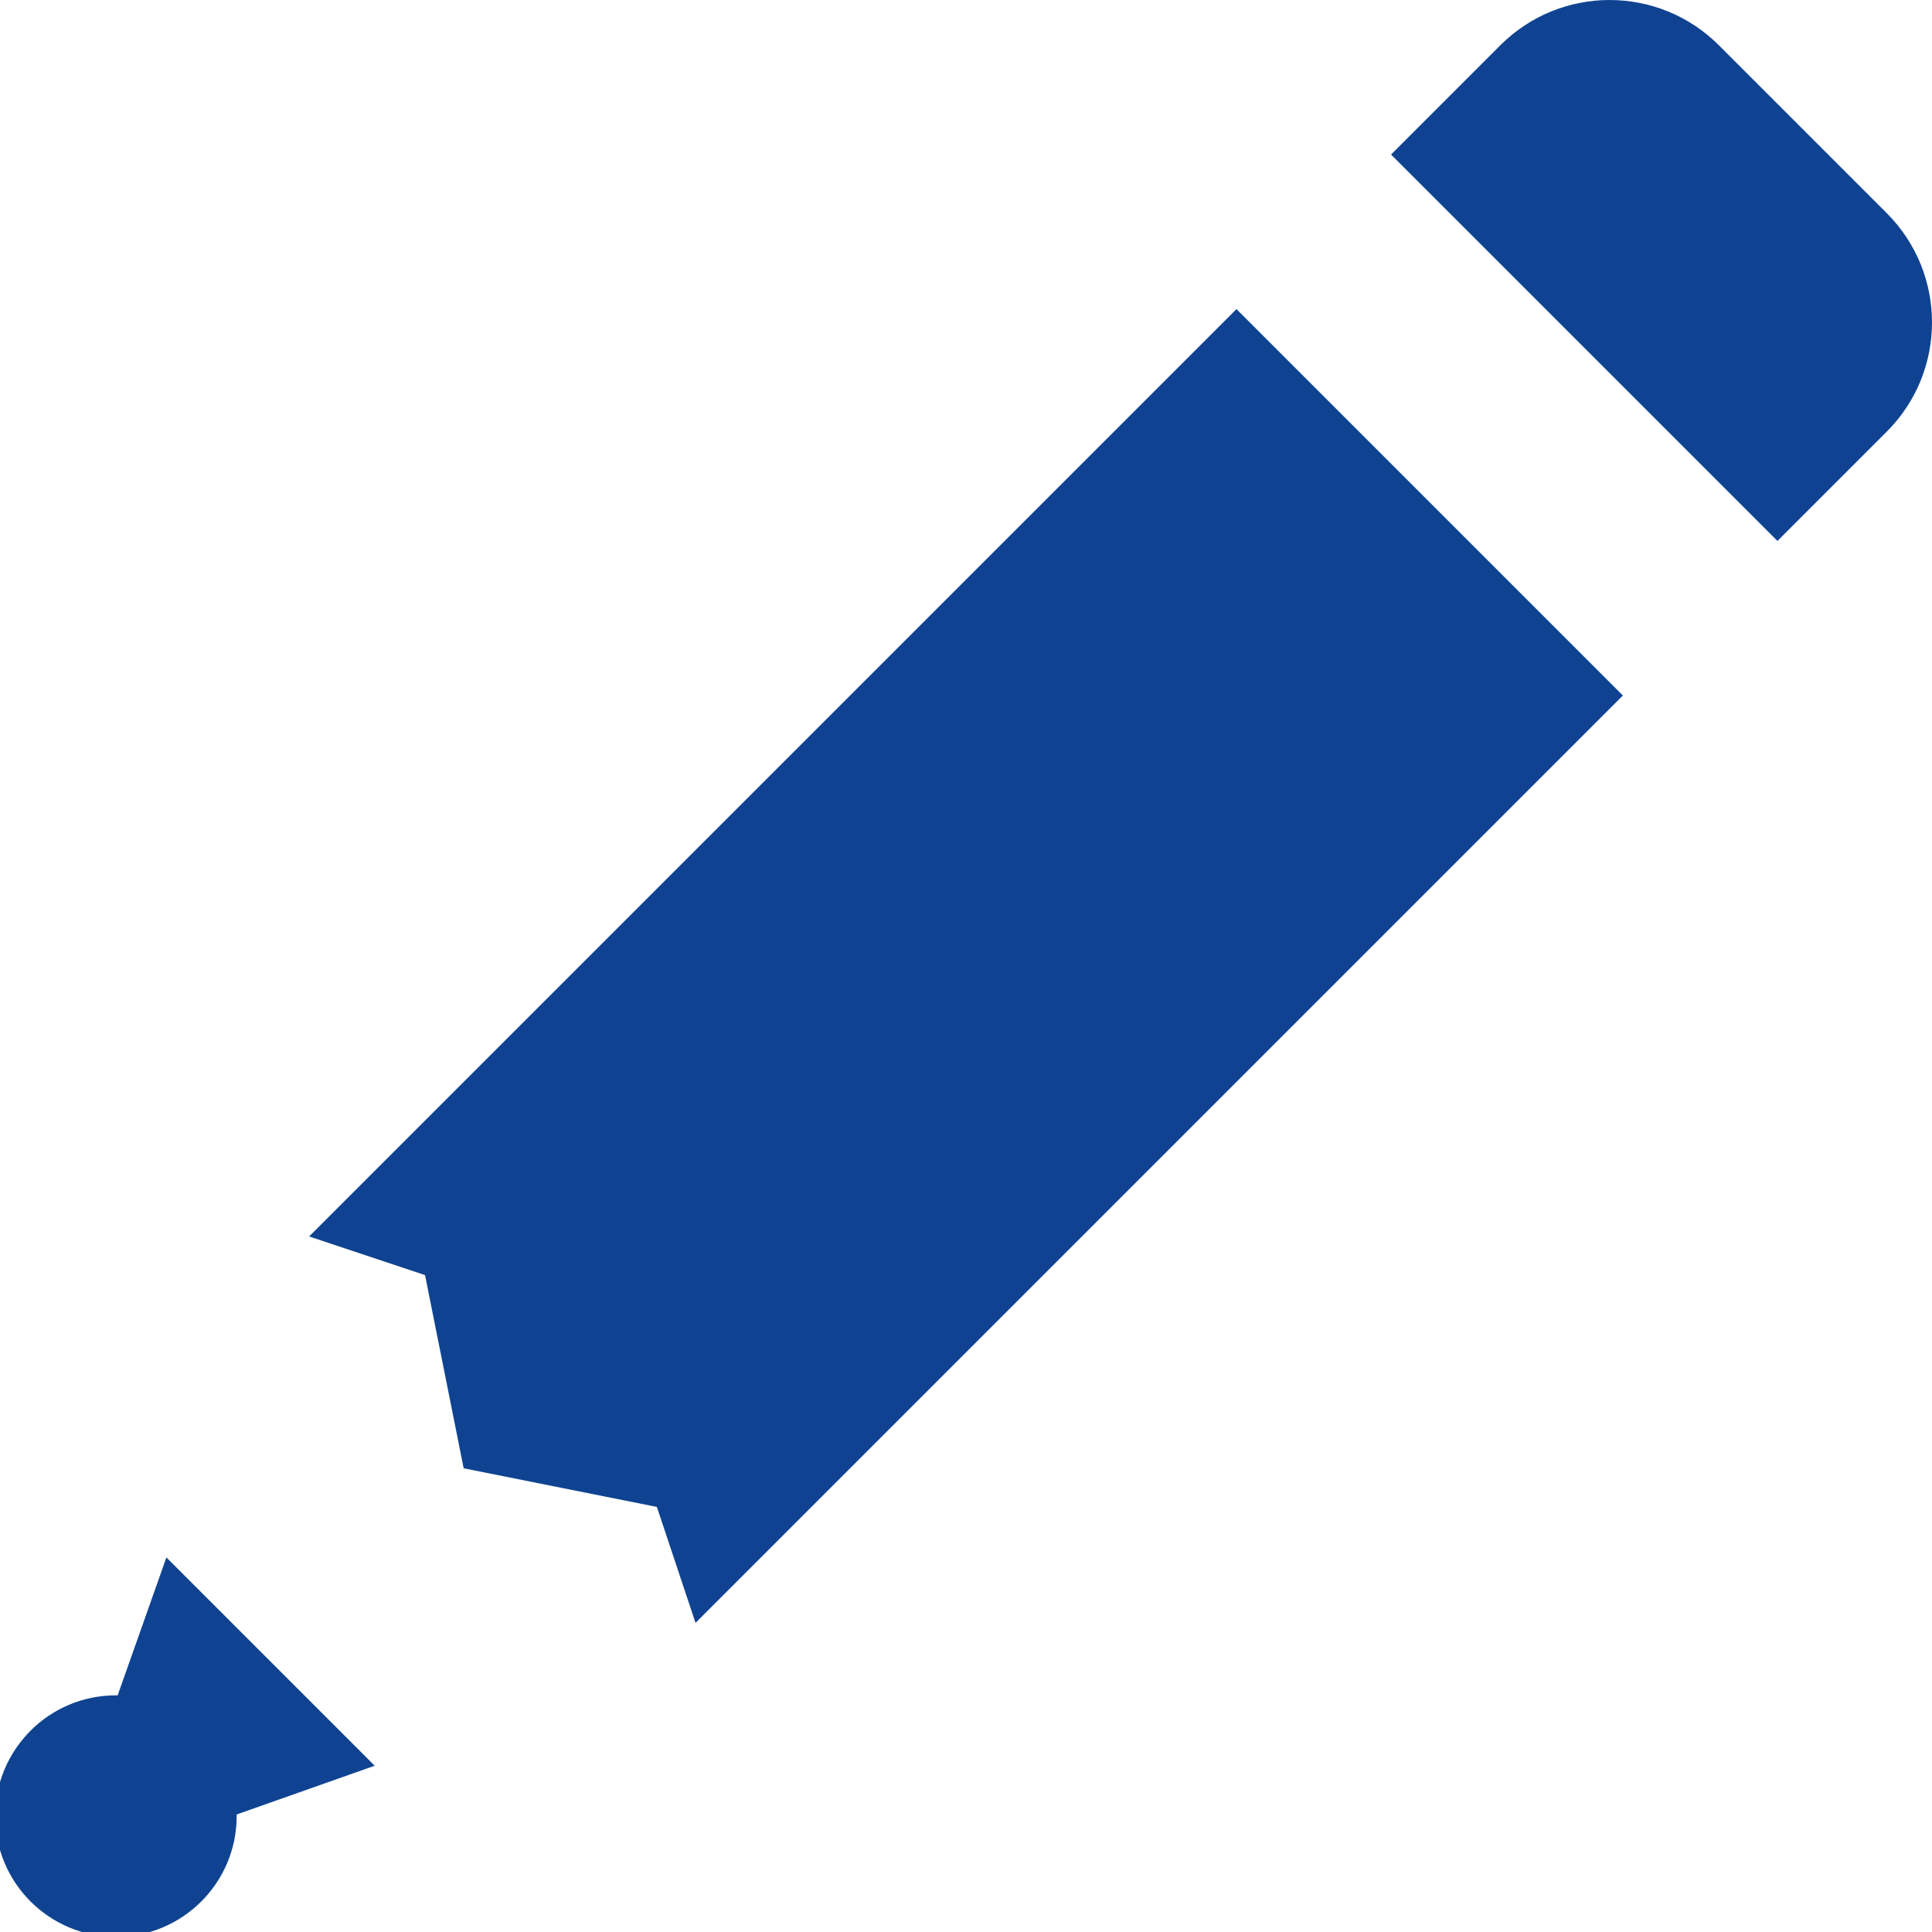 <?xml version="1.0" encoding="UTF-8"?>
<svg width="16px" height="16px" viewBox="0 0 16 16" version="1.1" xmlns="http://www.w3.org/2000/svg" xmlns:xlink="http://www.w3.org/1999/xlink">
    <!-- Generator: Sketch 48.2 (47327) - http://www.bohemiancoding.com/sketch -->
    <title>icon</title>
    <desc>Created with Sketch.</desc>
    <defs></defs>
    <g id="Homepage-/-Filter" stroke="none" stroke-width="1" fill="none" fill-rule="evenodd" transform="translate(-978, -847)">
        <g id="Group-8" transform="translate(897, 831)" fill="#0F4392" fill-rule="nonzero">
            <g id="écrire">
                <g id="label" transform="translate(81, 14)">
                    <g id="icon" transform="translate(0, 2)">
                        <circle id="Oval" cx="0.96" cy="15.04" r="1"></circle>
                        <polygon id="Shape" points="1.378 12.898 0.664 14.918 1.07 15.341 3.103 14.623"></polygon>
                        <path d="M14.72,4.48 L15.625,3.575 C16.125,3.075 16.125,2.265 15.625,1.765 L14.235,0.375 C13.735,-0.125 12.925,-0.125 12.425,0.375 L11.52,1.28 L14.72,4.48 Z" id="Shape"></path>
                        <polygon id="Shape" points="10.24 2.56 2.56 10.24 3.52 10.56 3.84 12.16 5.44 12.48 5.76 13.44 13.44 5.76"></polygon>
                    </g>
                </g>
            </g>
        </g>
    </g>
</svg>